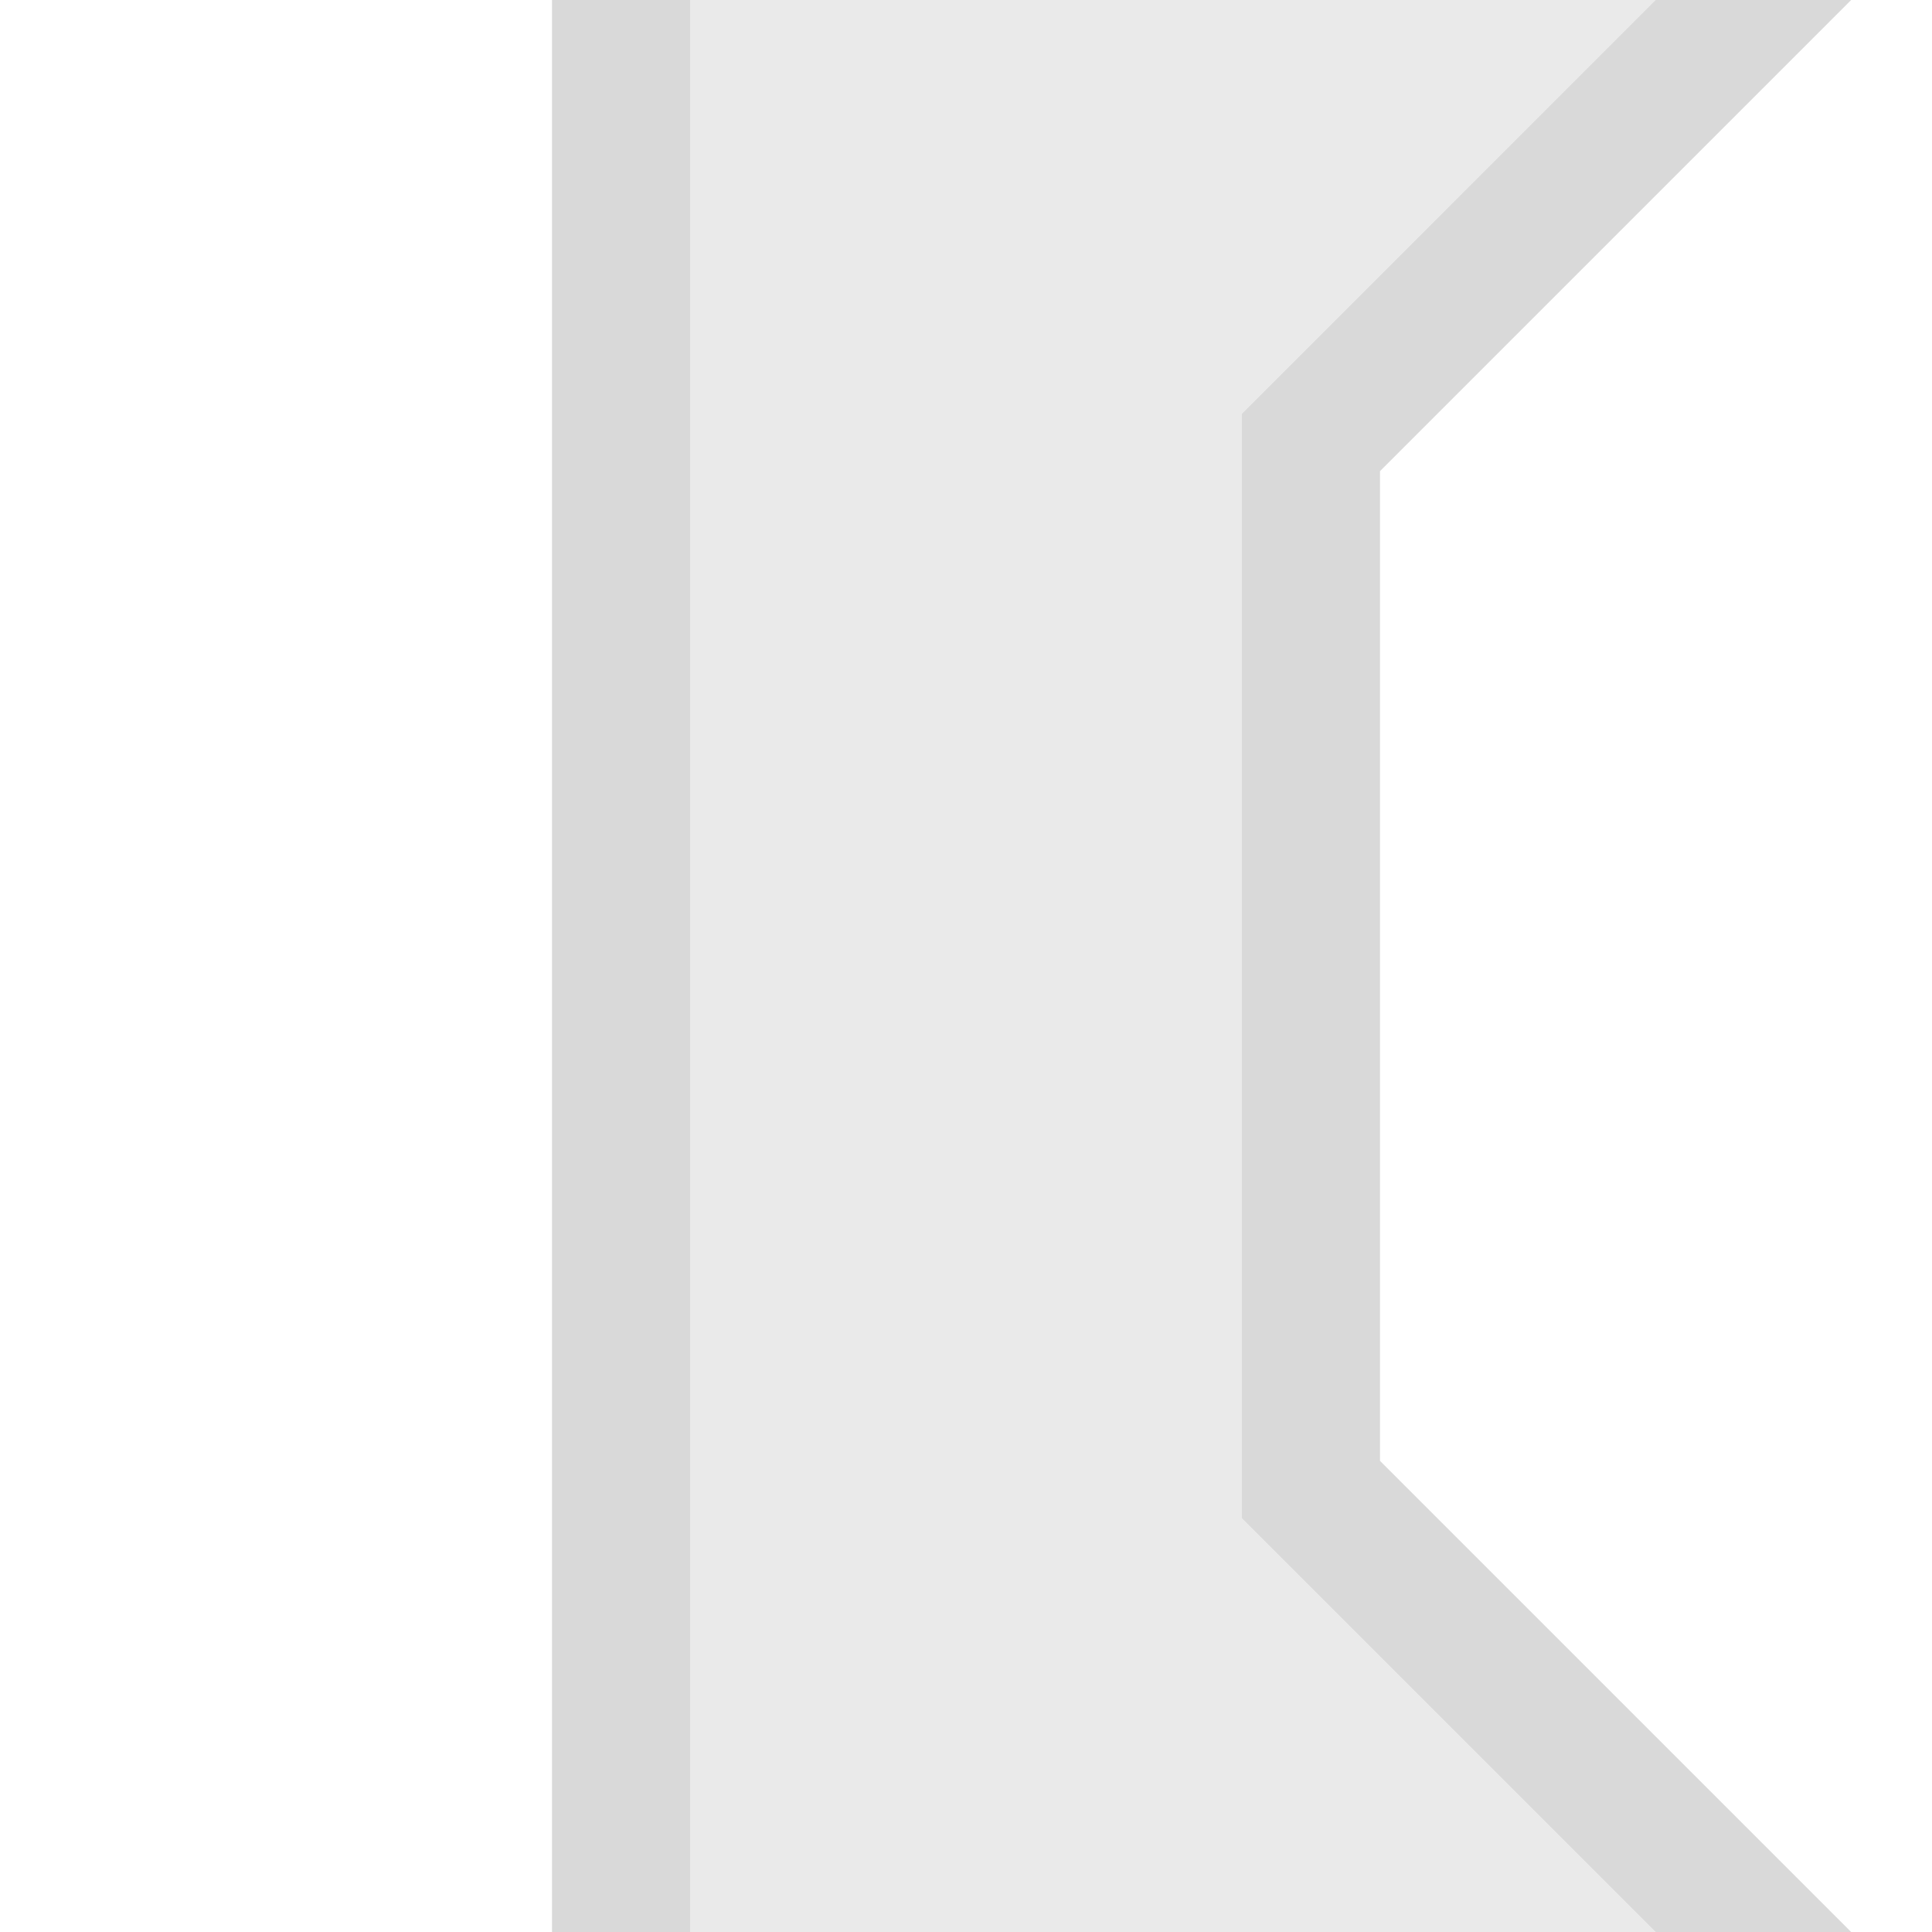<svg xmlns:xlink="http://www.w3.org/1999/xlink" xmlns="http://www.w3.org/2000/svg" height="14" version="1.1" viewBox="0 0 14 14" width="14"><defs><path d="M12,14 L9,11 L9,3 L12,0 L5,0 L5,14 L12,14 Z" fill="#EAEAEA" id="ytp-id-36"></path></defs><use class="ytp-svg-shadow" xlink:href="#ytp-id-36" stroke="#000000" fill="none" stroke-width="2px" stroke-opacity="0.15"></use><path d="M12,14 L9,11 L9,3 L12,0 L5,0 L5,14 L12,14 Z" fill="#EAEAEA" id="ytp-id-36"></path></svg>